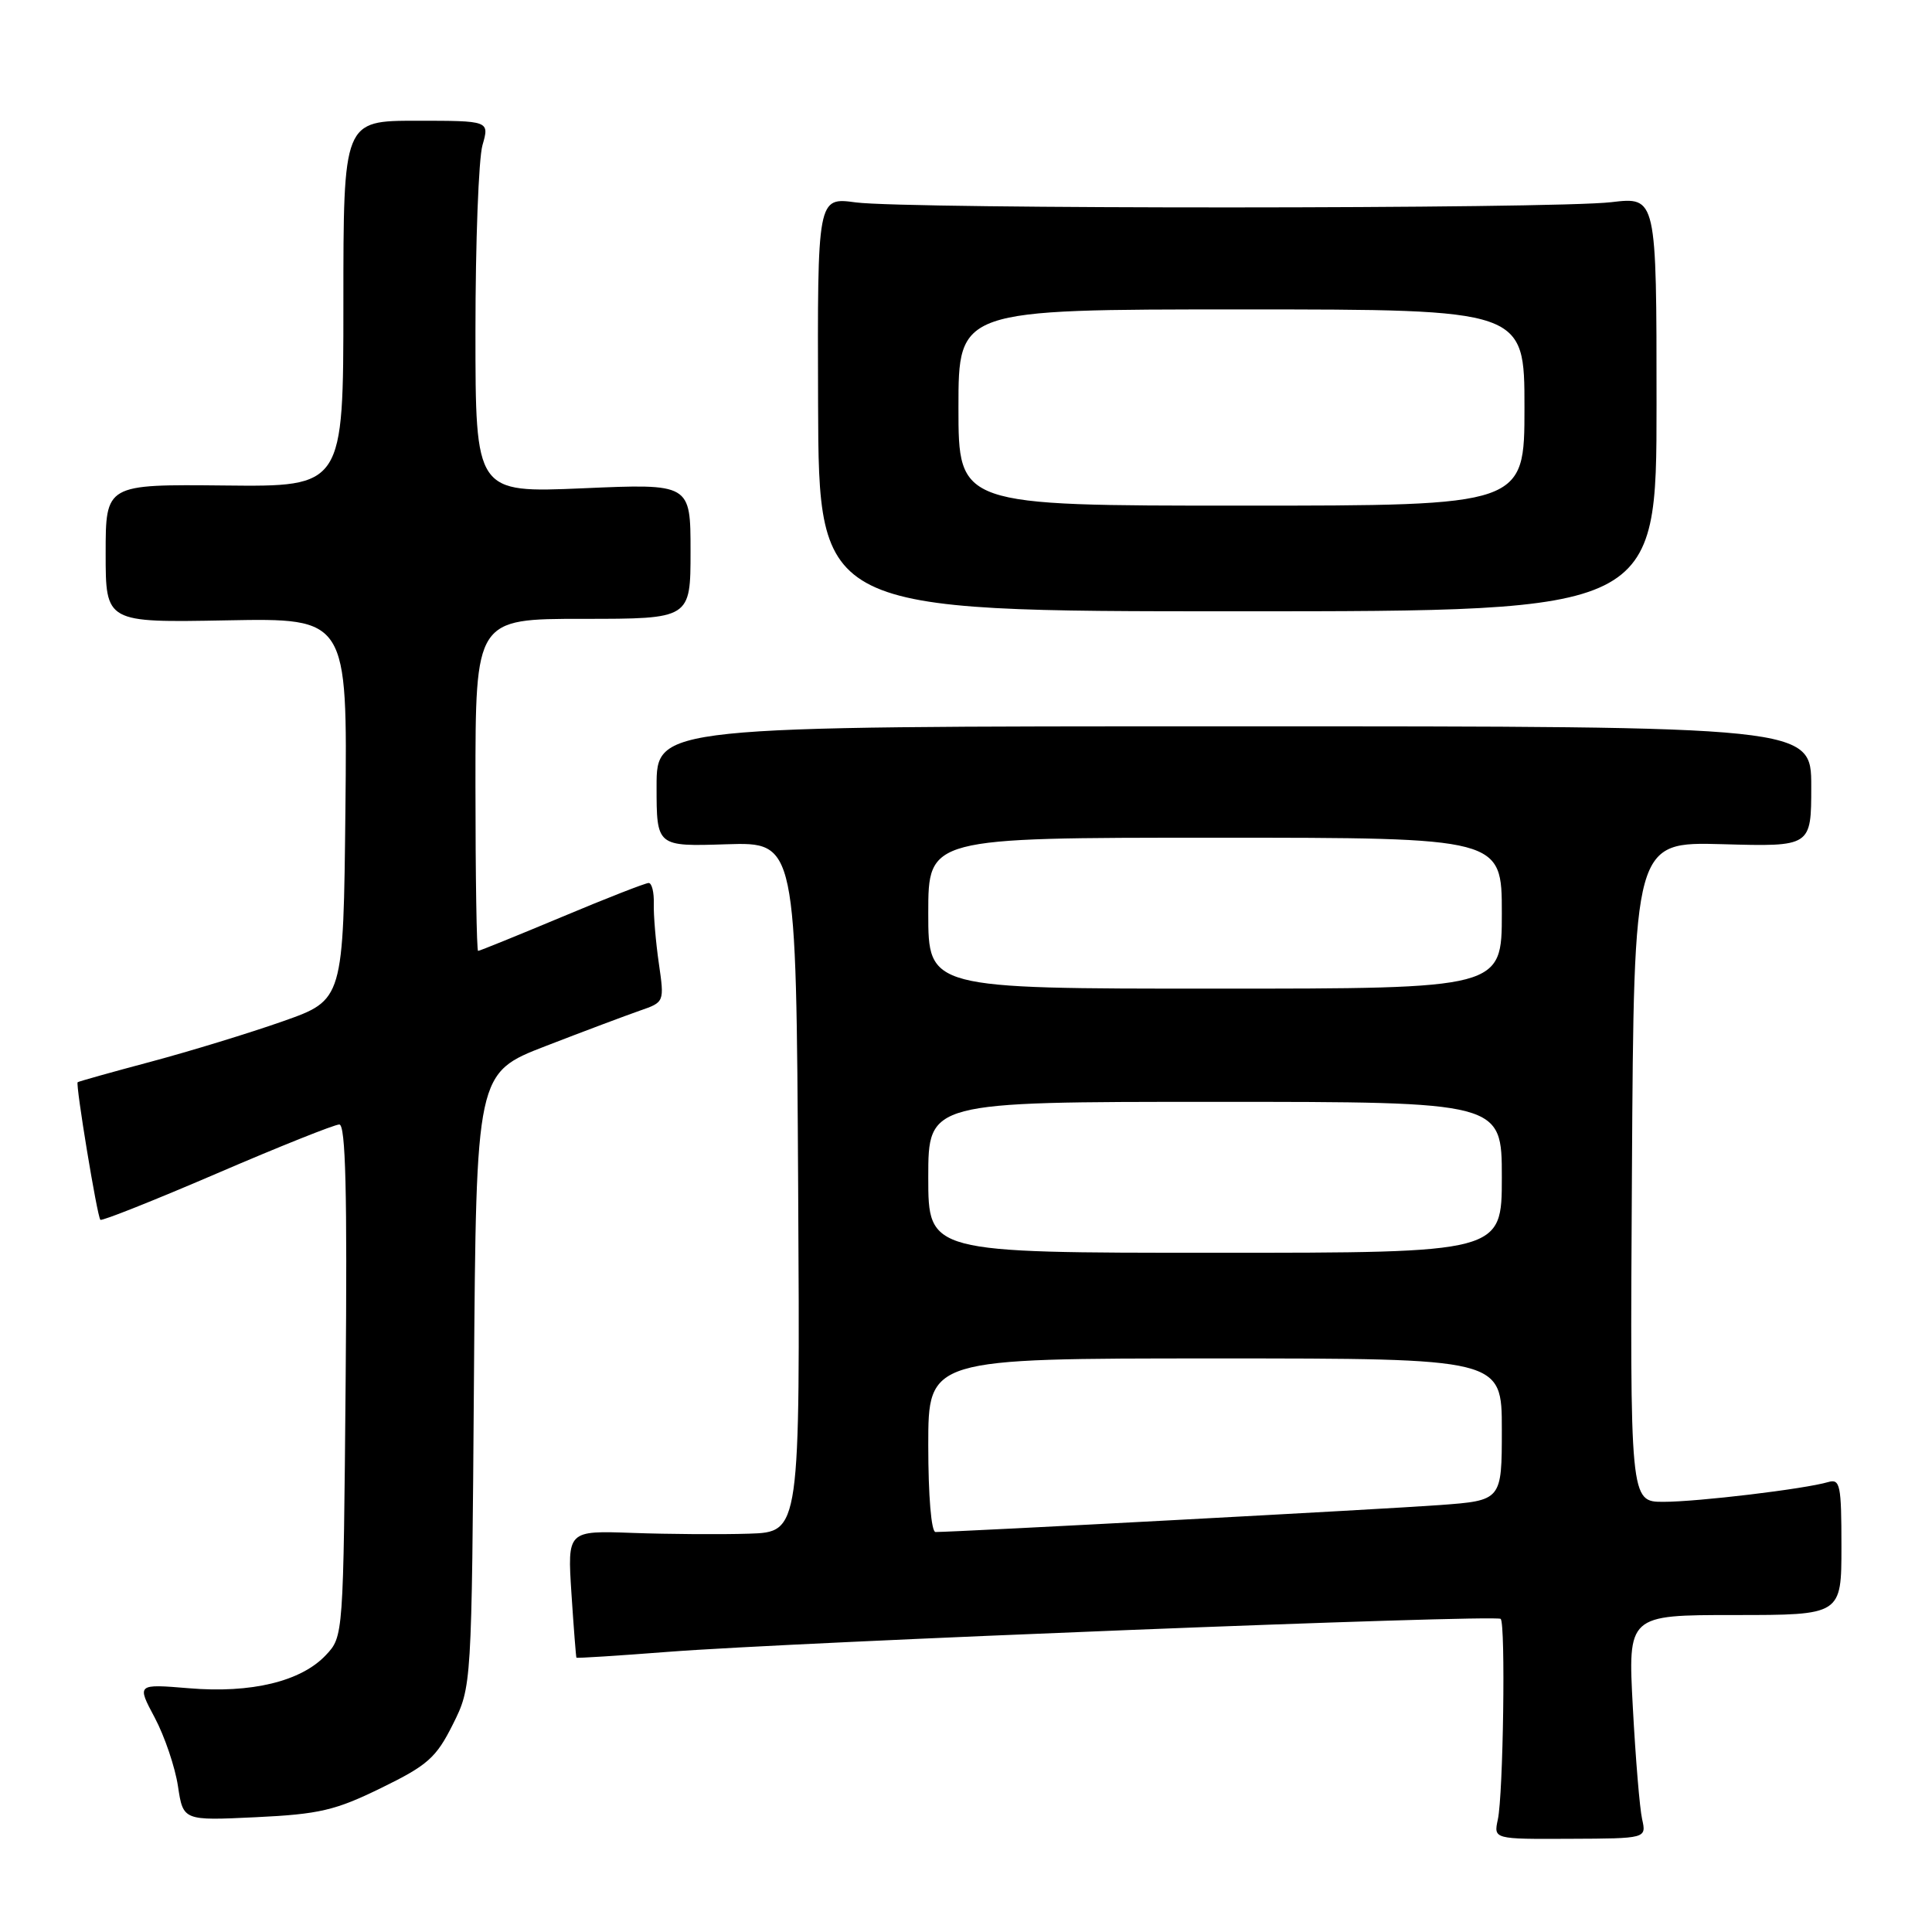 <?xml version="1.0" encoding="UTF-8" standalone="no"?>
<!DOCTYPE svg PUBLIC "-//W3C//DTD SVG 1.1//EN" "http://www.w3.org/Graphics/SVG/1.1/DTD/svg11.dtd" >
<svg xmlns="http://www.w3.org/2000/svg" xmlns:xlink="http://www.w3.org/1999/xlink" version="1.1" viewBox="0 0 256 256">
 <g >
 <path fill="currentColor"
d=" M 217.59 241.05 C 217.27 239.65 216.72 232.99 216.36 226.25 C 215.70 214.00 215.70 214.00 229.85 214.00 C 244.00 214.00 244.00 214.00 244.00 204.93 C 244.00 196.77 243.83 195.92 242.25 196.38 C 239.13 197.30 224.97 199.00 220.42 199.00 C 215.98 199.00 215.98 199.00 216.24 155.27 C 216.50 111.54 216.50 111.54 228.25 111.86 C 240.00 112.19 240.00 112.19 240.00 104.21 C 240.00 96.24 240.00 96.24 163.50 96.24 C 87.00 96.24 87.00 96.24 87.00 104.21 C 87.00 112.17 87.00 112.17 96.25 111.87 C 105.50 111.58 105.50 111.58 105.76 157.29 C 106.02 203.00 106.02 203.00 99.26 203.22 C 95.54 203.34 88.60 203.29 83.84 203.12 C 75.18 202.81 75.18 202.81 75.72 211.15 C 76.02 215.74 76.32 219.57 76.38 219.65 C 76.45 219.74 81.90 219.39 88.50 218.88 C 105.29 217.58 198.24 213.90 198.85 214.51 C 199.51 215.18 199.19 237.78 198.47 241.10 C 197.91 243.70 197.91 243.70 208.03 243.65 C 218.16 243.61 218.16 243.61 217.59 241.05 Z  M 50.52 236.91 C 56.67 233.91 57.80 232.90 60.00 228.50 C 62.50 223.50 62.50 223.50 62.80 182.83 C 63.10 142.17 63.10 142.17 72.30 138.61 C 77.36 136.65 82.97 134.55 84.77 133.92 C 88.04 132.79 88.04 132.79 87.30 127.65 C 86.89 124.82 86.59 121.26 86.63 119.75 C 86.68 118.24 86.37 117.00 85.95 117.00 C 85.53 117.00 80.35 119.02 74.45 121.50 C 68.54 123.97 63.55 126.00 63.35 126.00 C 63.16 126.00 63.00 116.10 63.00 104.00 C 63.00 82.00 63.00 82.00 77.25 82.00 C 91.50 82.00 91.50 82.00 91.50 73.04 C 91.50 64.08 91.50 64.08 77.25 64.70 C 63.00 65.31 63.00 65.31 63.00 43.90 C 63.00 32.12 63.42 21.03 63.93 19.24 C 64.86 16.00 64.86 16.00 55.18 16.00 C 45.50 16.00 45.50 16.00 45.50 40.25 C 45.50 64.50 45.50 64.50 29.75 64.33 C 14.00 64.17 14.00 64.17 14.00 73.33 C 14.00 82.50 14.00 82.50 30.02 82.20 C 46.03 81.90 46.03 81.90 45.77 107.20 C 45.50 132.50 45.50 132.50 37.50 135.32 C 33.10 136.87 25.23 139.28 20.00 140.68 C 14.78 142.07 10.41 143.30 10.29 143.40 C 9.99 143.66 12.88 161.22 13.30 161.63 C 13.49 161.82 20.43 159.06 28.73 155.49 C 37.02 151.92 44.33 149.00 44.96 149.00 C 45.80 149.00 46.02 157.97 45.80 182.92 C 45.50 216.84 45.50 216.84 43.18 219.31 C 39.90 222.80 33.29 224.40 25.02 223.70 C 18.12 223.13 18.12 223.13 20.51 227.61 C 21.82 230.08 23.20 234.16 23.58 236.67 C 24.27 241.25 24.27 241.25 33.90 240.79 C 42.31 240.39 44.43 239.89 50.52 236.91 Z  M 219.50 53.54 C 219.50 26.08 219.50 26.08 213.50 26.79 C 205.81 27.70 120.14 27.72 113.40 26.82 C 108.31 26.13 108.31 26.13 108.40 53.56 C 108.50 81.00 108.50 81.00 164.00 81.00 C 219.50 81.00 219.50 81.00 219.50 53.54 Z  M 123.00 191.50 C 123.00 180.00 123.00 180.00 161.00 180.00 C 199.00 180.00 199.00 180.00 199.00 189.41 C 199.00 198.82 199.00 198.82 190.75 199.43 C 183.66 199.96 126.70 203.00 123.96 203.00 C 123.40 203.00 123.00 198.22 123.00 191.50 Z  M 123.00 156.00 C 123.00 146.00 123.00 146.00 161.00 146.00 C 199.00 146.00 199.00 146.00 199.00 156.00 C 199.00 166.00 199.00 166.00 161.00 166.00 C 123.00 166.00 123.00 166.00 123.00 156.00 Z  M 123.00 121.00 C 123.00 111.00 123.00 111.00 161.00 111.00 C 199.00 111.00 199.00 111.00 199.00 121.00 C 199.00 131.00 199.00 131.00 161.00 131.00 C 123.00 131.00 123.00 131.00 123.00 121.00 Z  M 127.00 54.00 C 127.00 41.00 127.00 41.00 164.50 41.00 C 202.00 41.00 202.00 41.00 202.00 54.00 C 202.00 67.00 202.00 67.00 164.50 67.00 C 127.00 67.00 127.00 67.00 127.00 54.00 Z "/>
</g>
</svg>